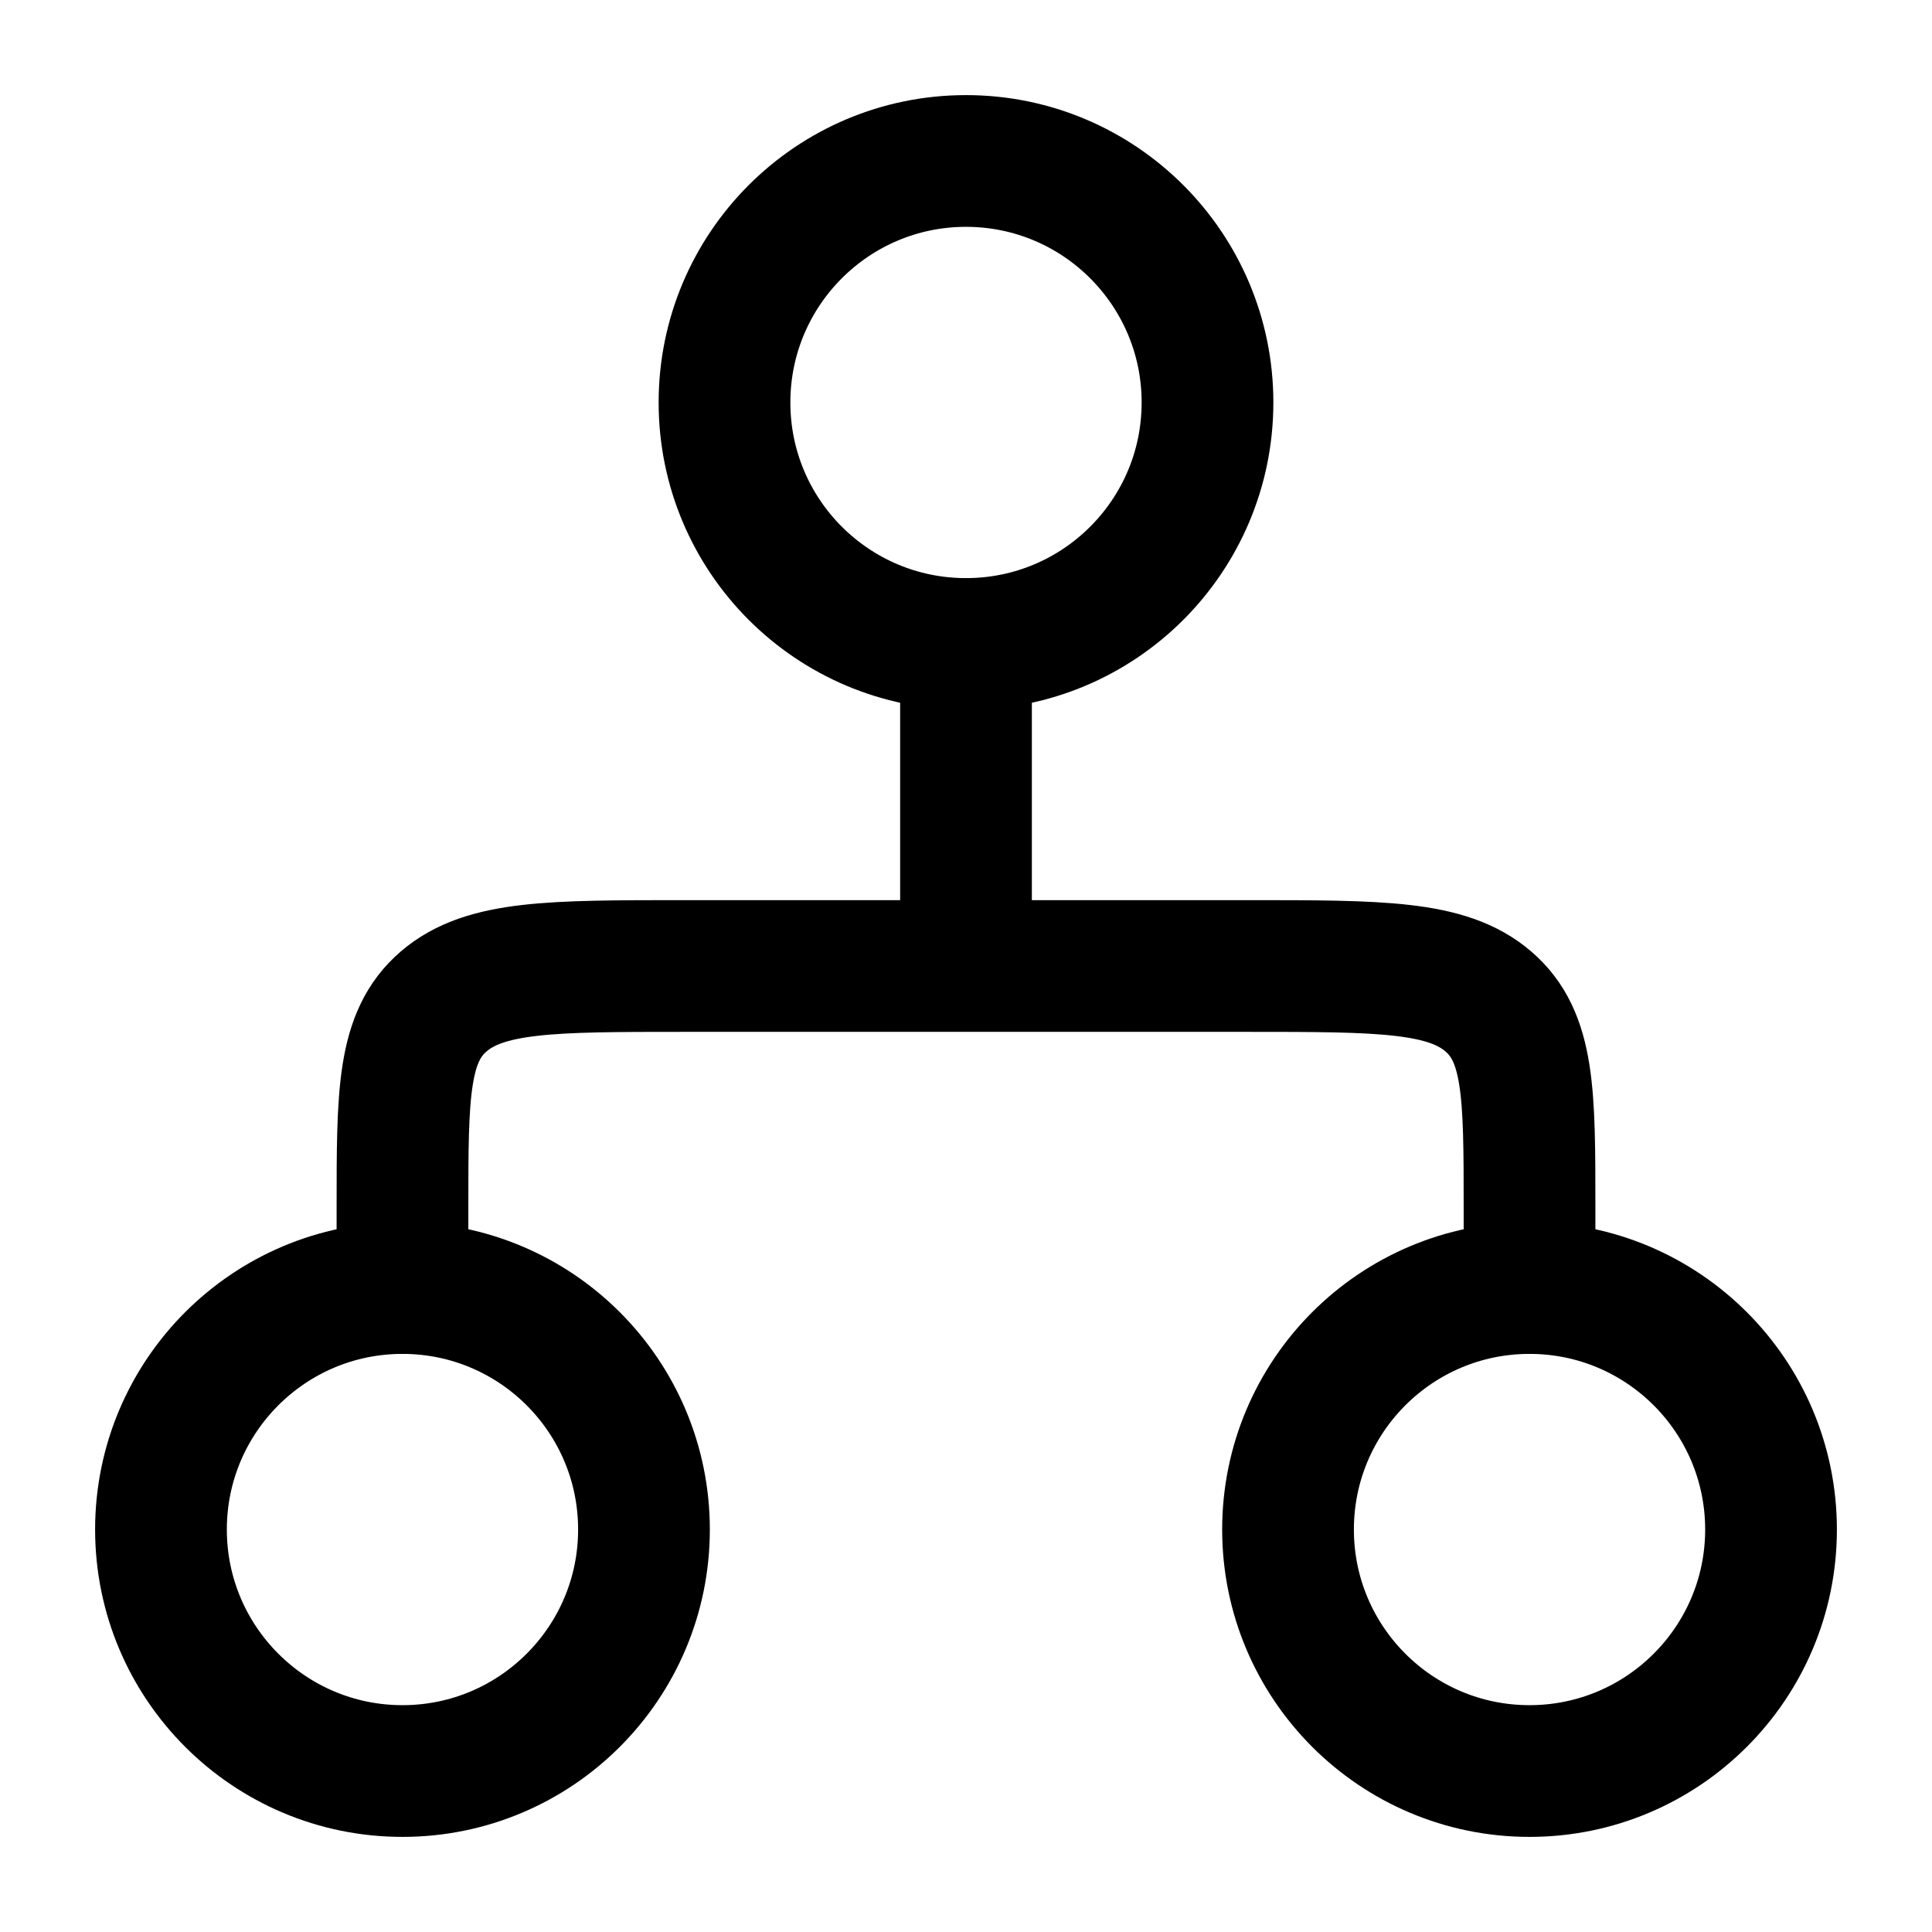 <svg width="22" height="22" viewBox="0 0 22 22" fill="none" xmlns="http://www.w3.org/2000/svg">
<path d="M13.75 4.583C13.75 6.102 12.519 7.333 11 7.333C9.481 7.333 8.25 6.102 8.25 4.583C8.25 3.065 9.481 1.833 11 1.833C12.519 1.833 13.75 3.065 13.75 4.583Z" stroke="black" stroke-width="1.5"/>
<path d="M7.333 17.417C7.333 18.935 6.102 20.167 4.583 20.167C3.065 20.167 1.833 18.935 1.833 17.417C1.833 15.898 3.065 14.667 4.583 14.667C6.102 14.667 7.333 15.898 7.333 17.417Z" stroke="black" stroke-width="1.5"/>
<path d="M20.167 17.417C20.167 18.935 18.935 20.167 17.417 20.167C15.898 20.167 14.667 18.935 14.667 17.417C14.667 15.898 15.898 14.667 17.417 14.667C18.935 14.667 20.167 15.898 20.167 17.417Z" stroke="black" stroke-width="1.5"/>
<path d="M11 7.333V11M11 11H7.792C6.279 11 5.523 11 5.053 11.403C4.583 11.806 4.583 12.454 4.583 13.75V14.667M11 11H14.208C15.721 11 16.477 11 16.947 11.403C17.417 11.806 17.417 12.454 17.417 13.75V14.667" stroke="black" stroke-width="1.5" stroke-linecap="round" stroke-linejoin="round"/>
</svg>
